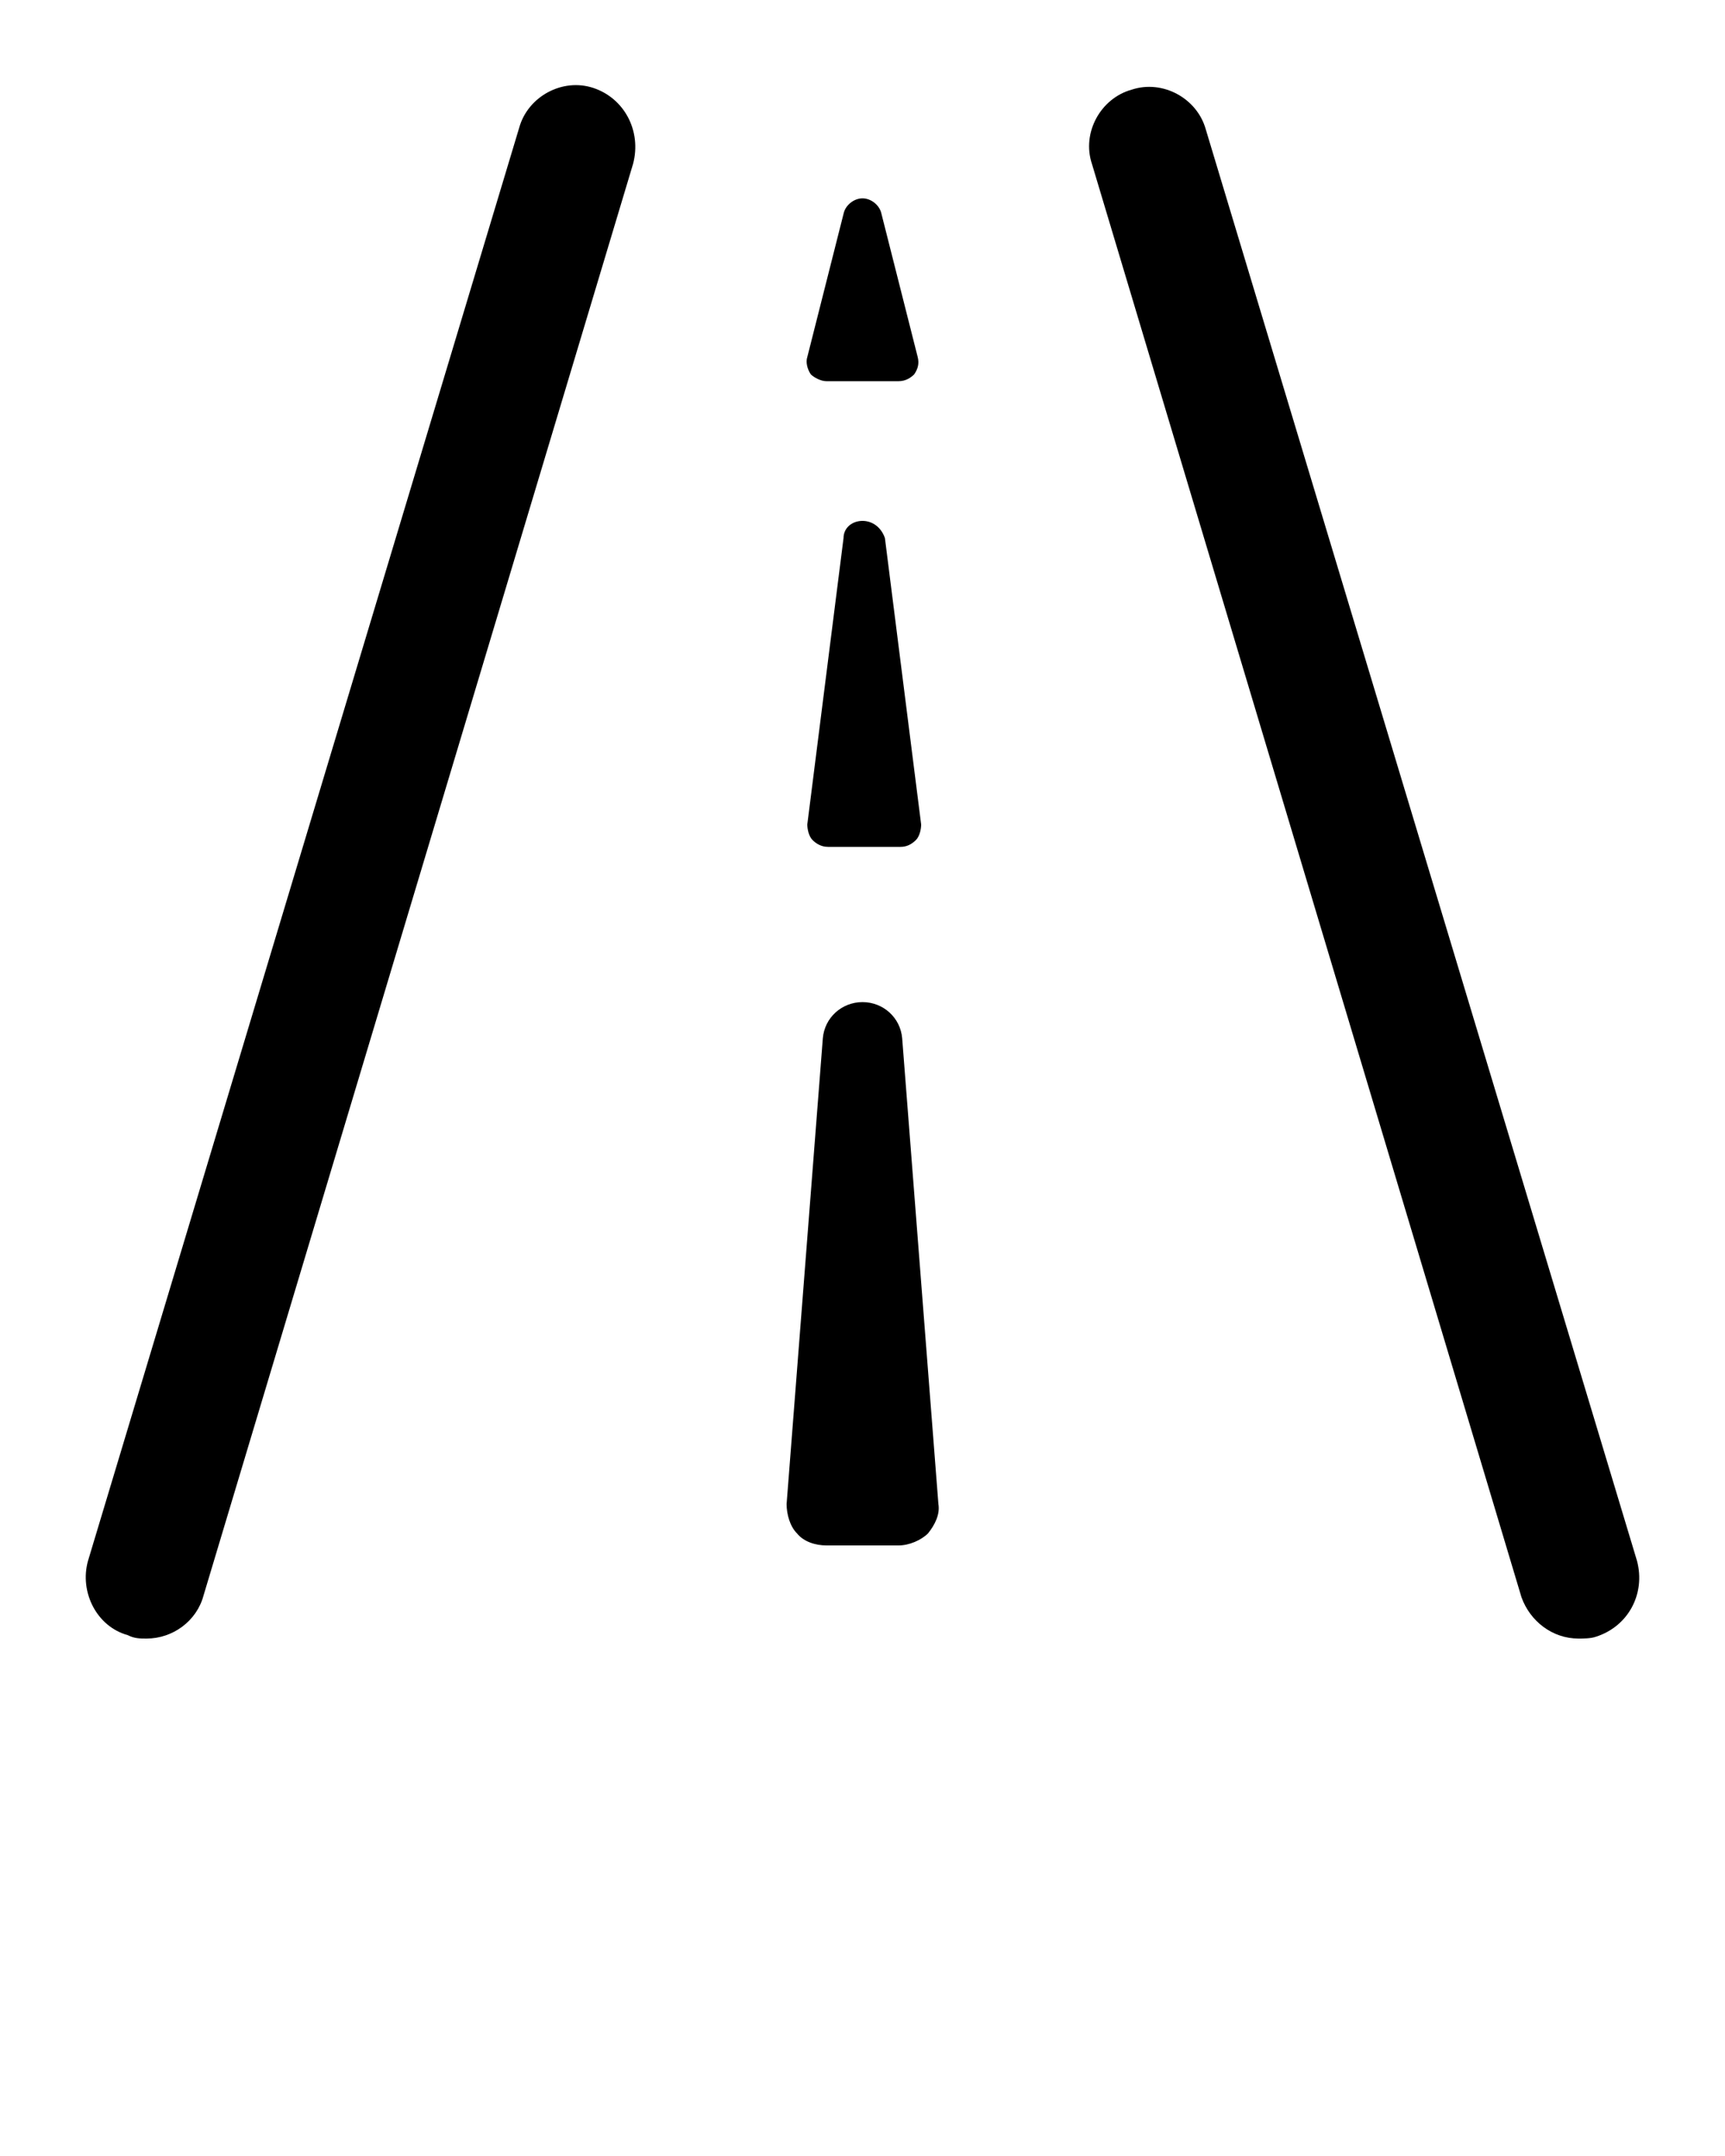 <svg xmlns="http://www.w3.org/2000/svg" xmlns:xlink="http://www.w3.org/1999/xlink" version="1.1" x="0px" y="0px" viewBox="0 0 100 125" style="enable-background:new 0 0 100 100;" xml:space="preserve"><g><g><path d="M34.4,5.1c-1.8-0.6-3.8,0.5-4.3,2.3L5.1,90.5c-0.5,1.8,0.5,3.8,2.3,4.3C7.8,95,8.1,95,8.5,95c1.5,0,2.9-1,3.3-2.5    L36.7,9.5C37.2,7.6,36.2,5.7,34.4,5.1z"/><path d="M94.9,90.5L69.9,7.5c-0.5-1.8-2.5-2.9-4.3-2.3c-1.8,0.5-2.9,2.5-2.3,4.3l24.9,83.1C88.7,94,90,95,91.5,95    c0.3,0,0.7,0,1-0.1C94.4,94.3,95.4,92.4,94.9,90.5z"/><path d="M52.3,60.2c-0.1-1.2-1.1-2.1-2.3-2.1s-2.2,0.9-2.3,2.1l-2.1,27c0,0.6,0.2,1.3,0.6,1.7c0.4,0.5,1.1,0.7,1.7,0.7h4.2    c0.6,0,1.3-0.3,1.7-0.7c0.4-0.5,0.7-1.1,0.6-1.7L52.3,60.2z"/><path d="M50,30.2c-0.6,0-1.1,0.4-1.1,1l-2.1,16.6c0,0.3,0.1,0.7,0.3,0.9c0.2,0.2,0.5,0.4,0.9,0.4h4.2c0.3,0,0.6-0.1,0.9-0.4    c0.2-0.2,0.3-0.6,0.3-0.9l-2.1-16.6C51.1,30.6,50.6,30.2,50,30.2z"/><path d="M47.9,22.1h4.2c0.4,0,0.7-0.2,0.9-0.4c0.2-0.3,0.3-0.6,0.2-1l-2.1-8.3c-0.1-0.5-0.6-0.9-1.1-0.9c-0.5,0-1,0.4-1.1,0.9    l-2.1,8.3c-0.1,0.3,0,0.7,0.2,1C47.2,21.9,47.6,22.1,47.9,22.1z"/></g></g></svg>